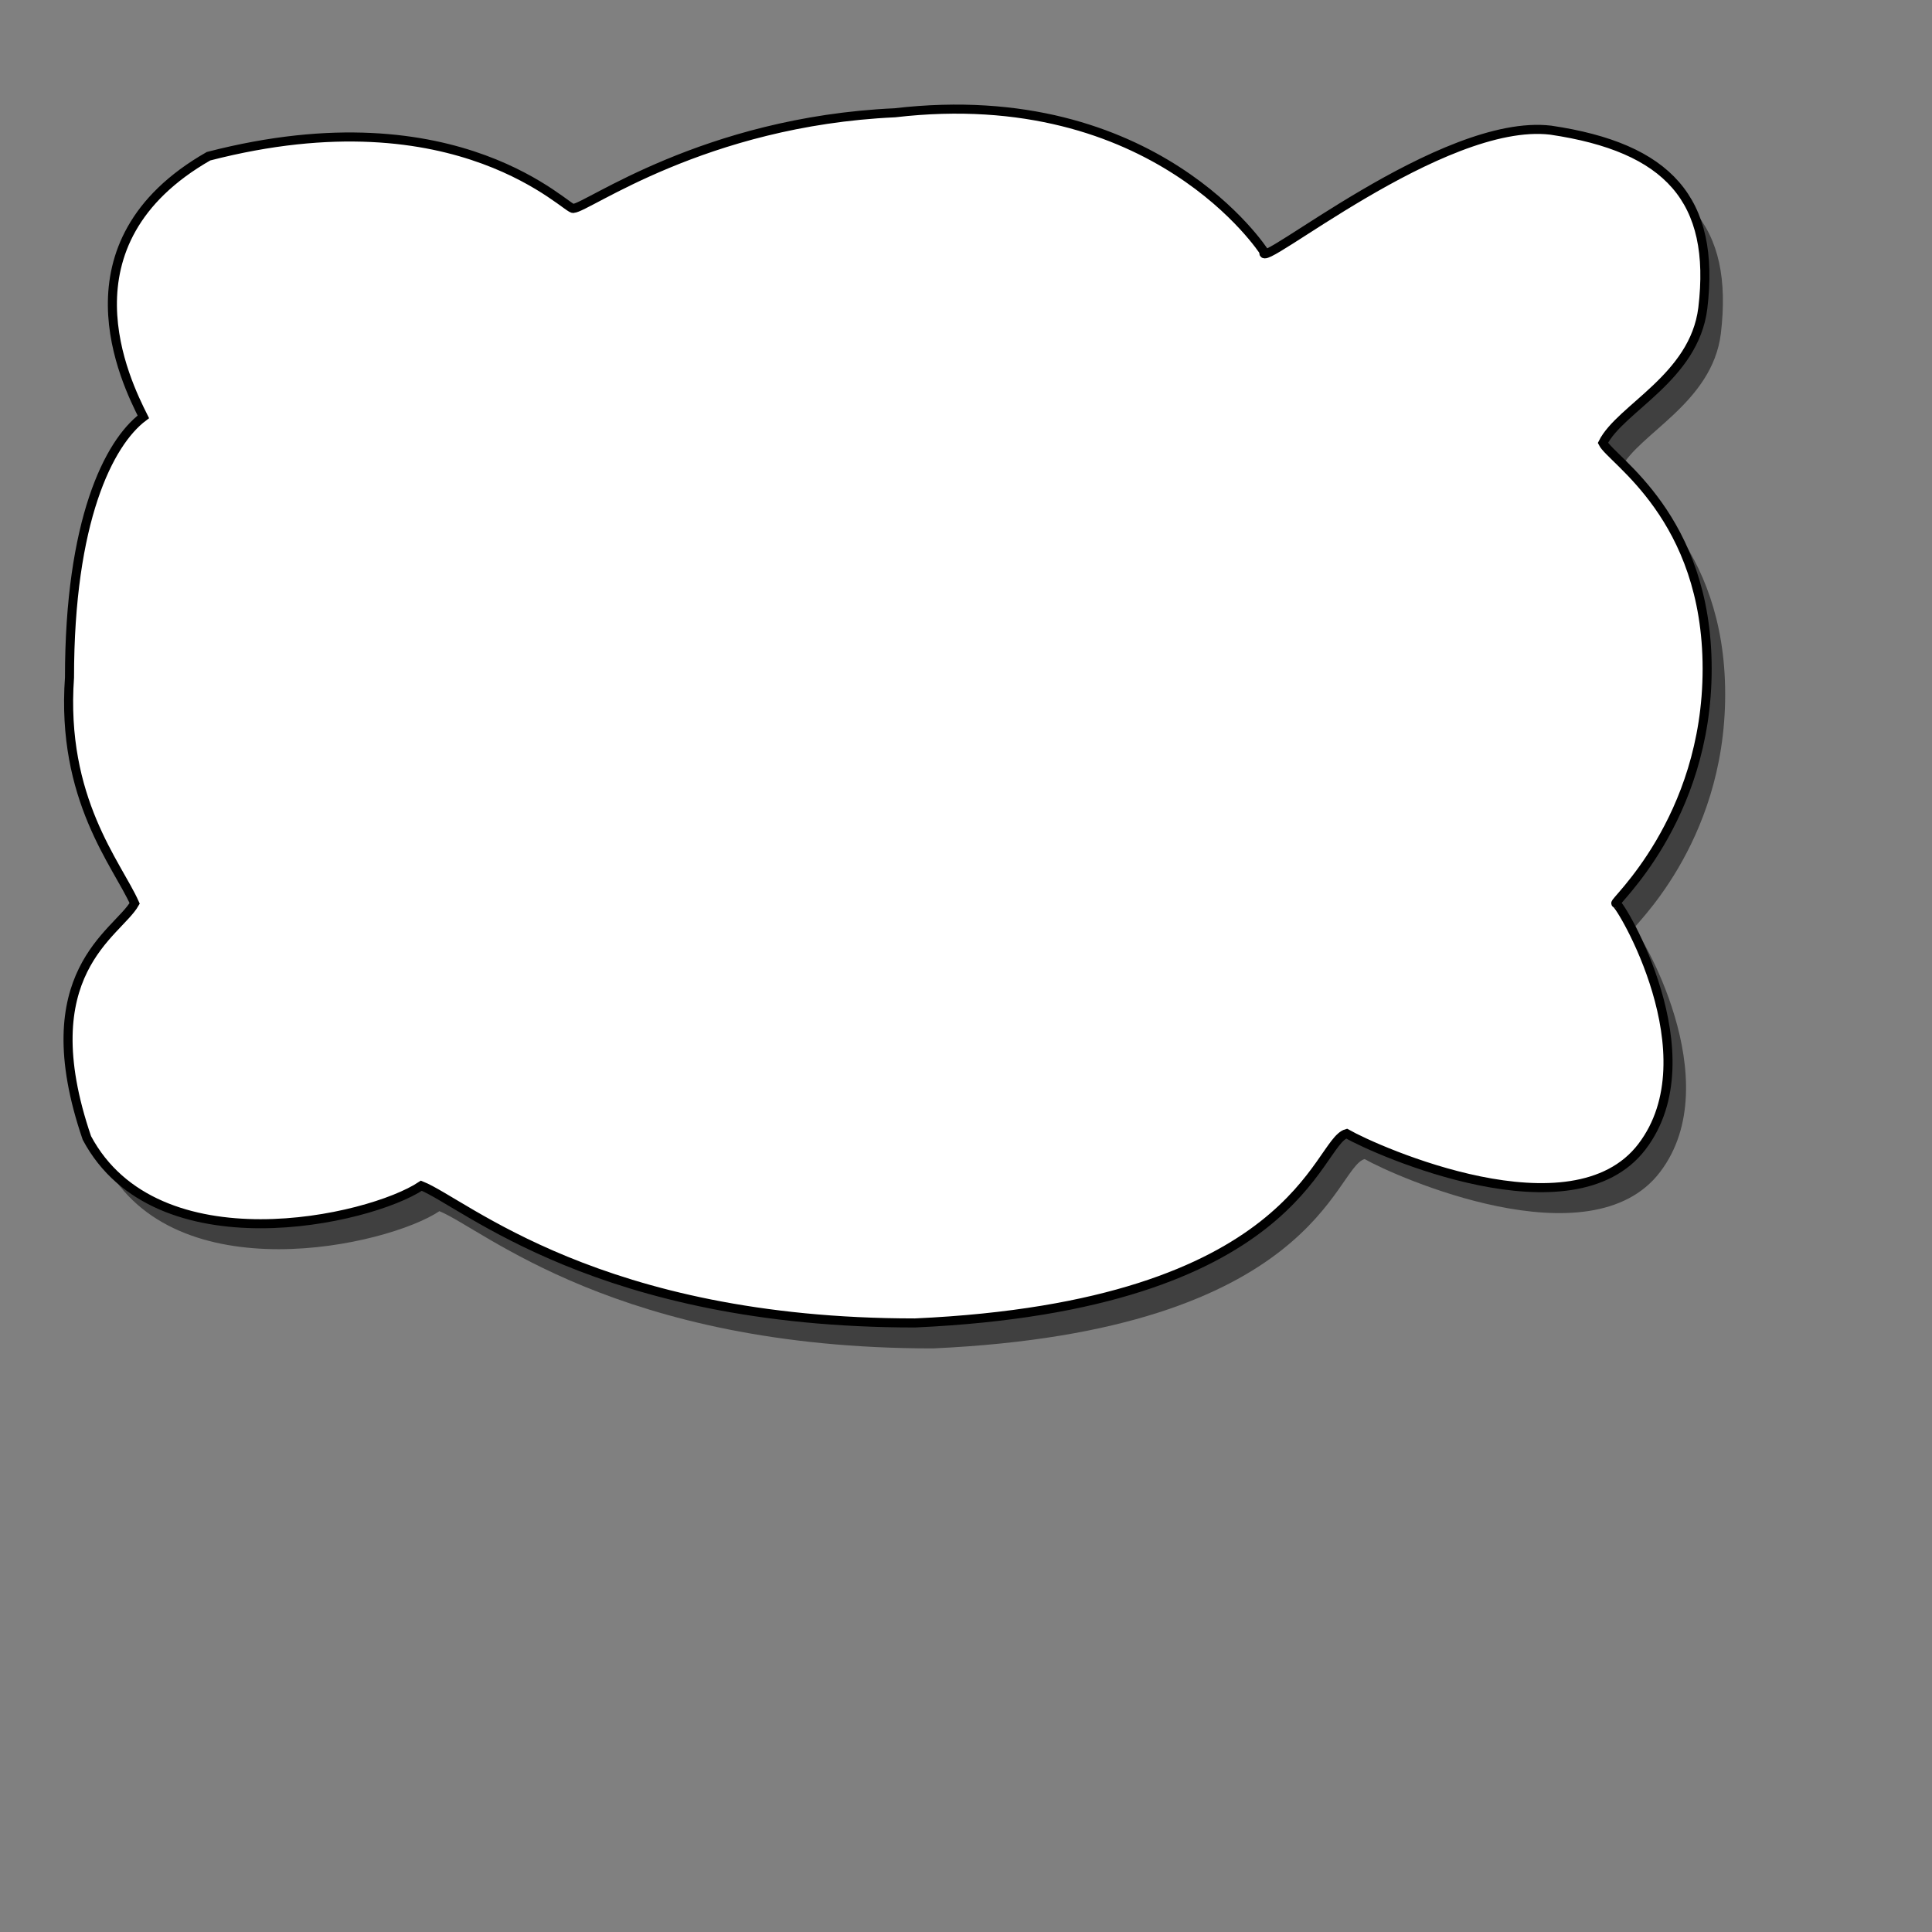 <?xml version="1.0" encoding="UTF-8" standalone="no"?>
<!DOCTYPE svg PUBLIC "-//W3C//DTD SVG 20010904//EN"
"http://www.w3.org/TR/2001/REC-SVG-20010904/DTD/svg10.dtd">
<!-- Created with Inkscape (http://www.inkscape.org/) -->
<svg
   id="svg548"
   sodipodi:version="0.32"
   width="400pt"
   height="400pt"
   sodipodi:docbase="/var/www/html/svg_gallery/svg/callouts"
   sodipodi:docname="cloud.svg"
   inkscape:version="0.38.1"
   xmlns="http://www.w3.org/2000/svg"
   xmlns:inkscape="http://www.inkscape.org/namespaces/inkscape"
   xmlns:sodipodi="http://sodipodi.sourceforge.net/DTD/sodipodi-0.dtd"
   xmlns:xlink="http://www.w3.org/1999/xlink">
  <rect width="100%" height="100%" fill="#808080" stroke="none"/>
  <defs
     id="defs550" />
  <sodipodi:namedview
     id="base"
     inkscape:zoom="0.77250000"
     inkscape:cx="200.00000"
     inkscape:cy="200.00000"
     inkscape:window-width="400"
     inkscape:window-height="500"
     inkscape:window-x="515"
     inkscape:window-y="24" />
  <path
     style="fill:#000000;fill-rule:evenodd;stroke:none;stroke-opacity:1;stroke-width:2.5;stroke-linejoin:miter;stroke-linecap:butt;fill-opacity:0.5;stroke-dasharray:none;"
     d="M 163.263,64.543 C 166.86,64.543 199.237,40.56 252,38.162 C 323.948,29.768 353.927,76.534 353.927,76.534 C 351.529,82.53 403.091,39.361 433.07,42.958 C 465.447,47.755 478.638,62.144 475.04,92.123 C 472.642,111.31 452.256,119.704 447.46,129.297 C 449.858,134.093 476.239,149.683 476.239,191.653 C 476.239,233.623 449.858,256.406 451.057,256.406 C 452.256,256.406 477.438,298.376 458.252,323.558 C 439.066,348.74 385.104,324.758 376.71,319.961 C 368.316,322.359 363.39,367.435 257.533,372.232 C 170.198,372.232 133.284,339.147 121.293,334.35 C 106.903,343.943 48.145,357.135 28.959,321.16 C 13.37,275.593 37.353,264.8 42.15,256.406 C 37.353,245.614 21.764,227.627 24.163,194.051 C 24.163,150.881 34.955,129.297 44.548,122.102 C 39.751,112.509 20.565,74.136 62.535,50.153 C 132.085,32.166 162.064,65.742 163.263,64.543 z "
     id="path835"
     sodipodi:nodetypes="cccccccccccccccccc" />
  <path
     style="fill:#ffffff;fill-rule:evenodd;stroke:black;stroke-opacity:1;stroke-width:2.5;stroke-linejoin:miter;stroke-linecap:butt;fill-opacity:1;stroke-dasharray:none;"
     d="M 158.287,57.516 C 161.884,57.516 194.261,33.534 247.024,31.135 C 318.972,22.741 348.951,69.508 348.951,69.508 C 346.553,75.503 398.115,32.334 428.094,35.932 C 460.471,40.728 473.662,55.118 470.064,85.096 C 467.666,104.283 447.28,112.677 442.484,122.27 C 444.882,127.066 471.263,142.656 471.263,184.626 C 471.263,226.596 444.882,249.379 446.081,249.379 C 447.28,249.379 472.462,291.349 453.276,316.531 C 434.09,341.713 380.128,317.731 371.734,312.934 C 363.34,315.332 358.414,360.408 252.557,365.205 C 165.221,365.205 128.308,332.12 116.317,327.323 C 101.927,336.916 43.169,350.108 23.983,314.133 C 8.394,268.566 32.377,257.773 37.173,249.379 C 32.377,238.587 16.788,220.6 19.186,187.024 C 19.186,143.854 29.979,122.27 39.572,115.075 C 34.775,105.482 15.589,67.109 57.559,43.127 C 127.109,25.139 157.088,58.715 158.287,57.516 z "
     id="path598"
     sodipodi:nodetypes="cccccccccccccccccc" />
</svg>
